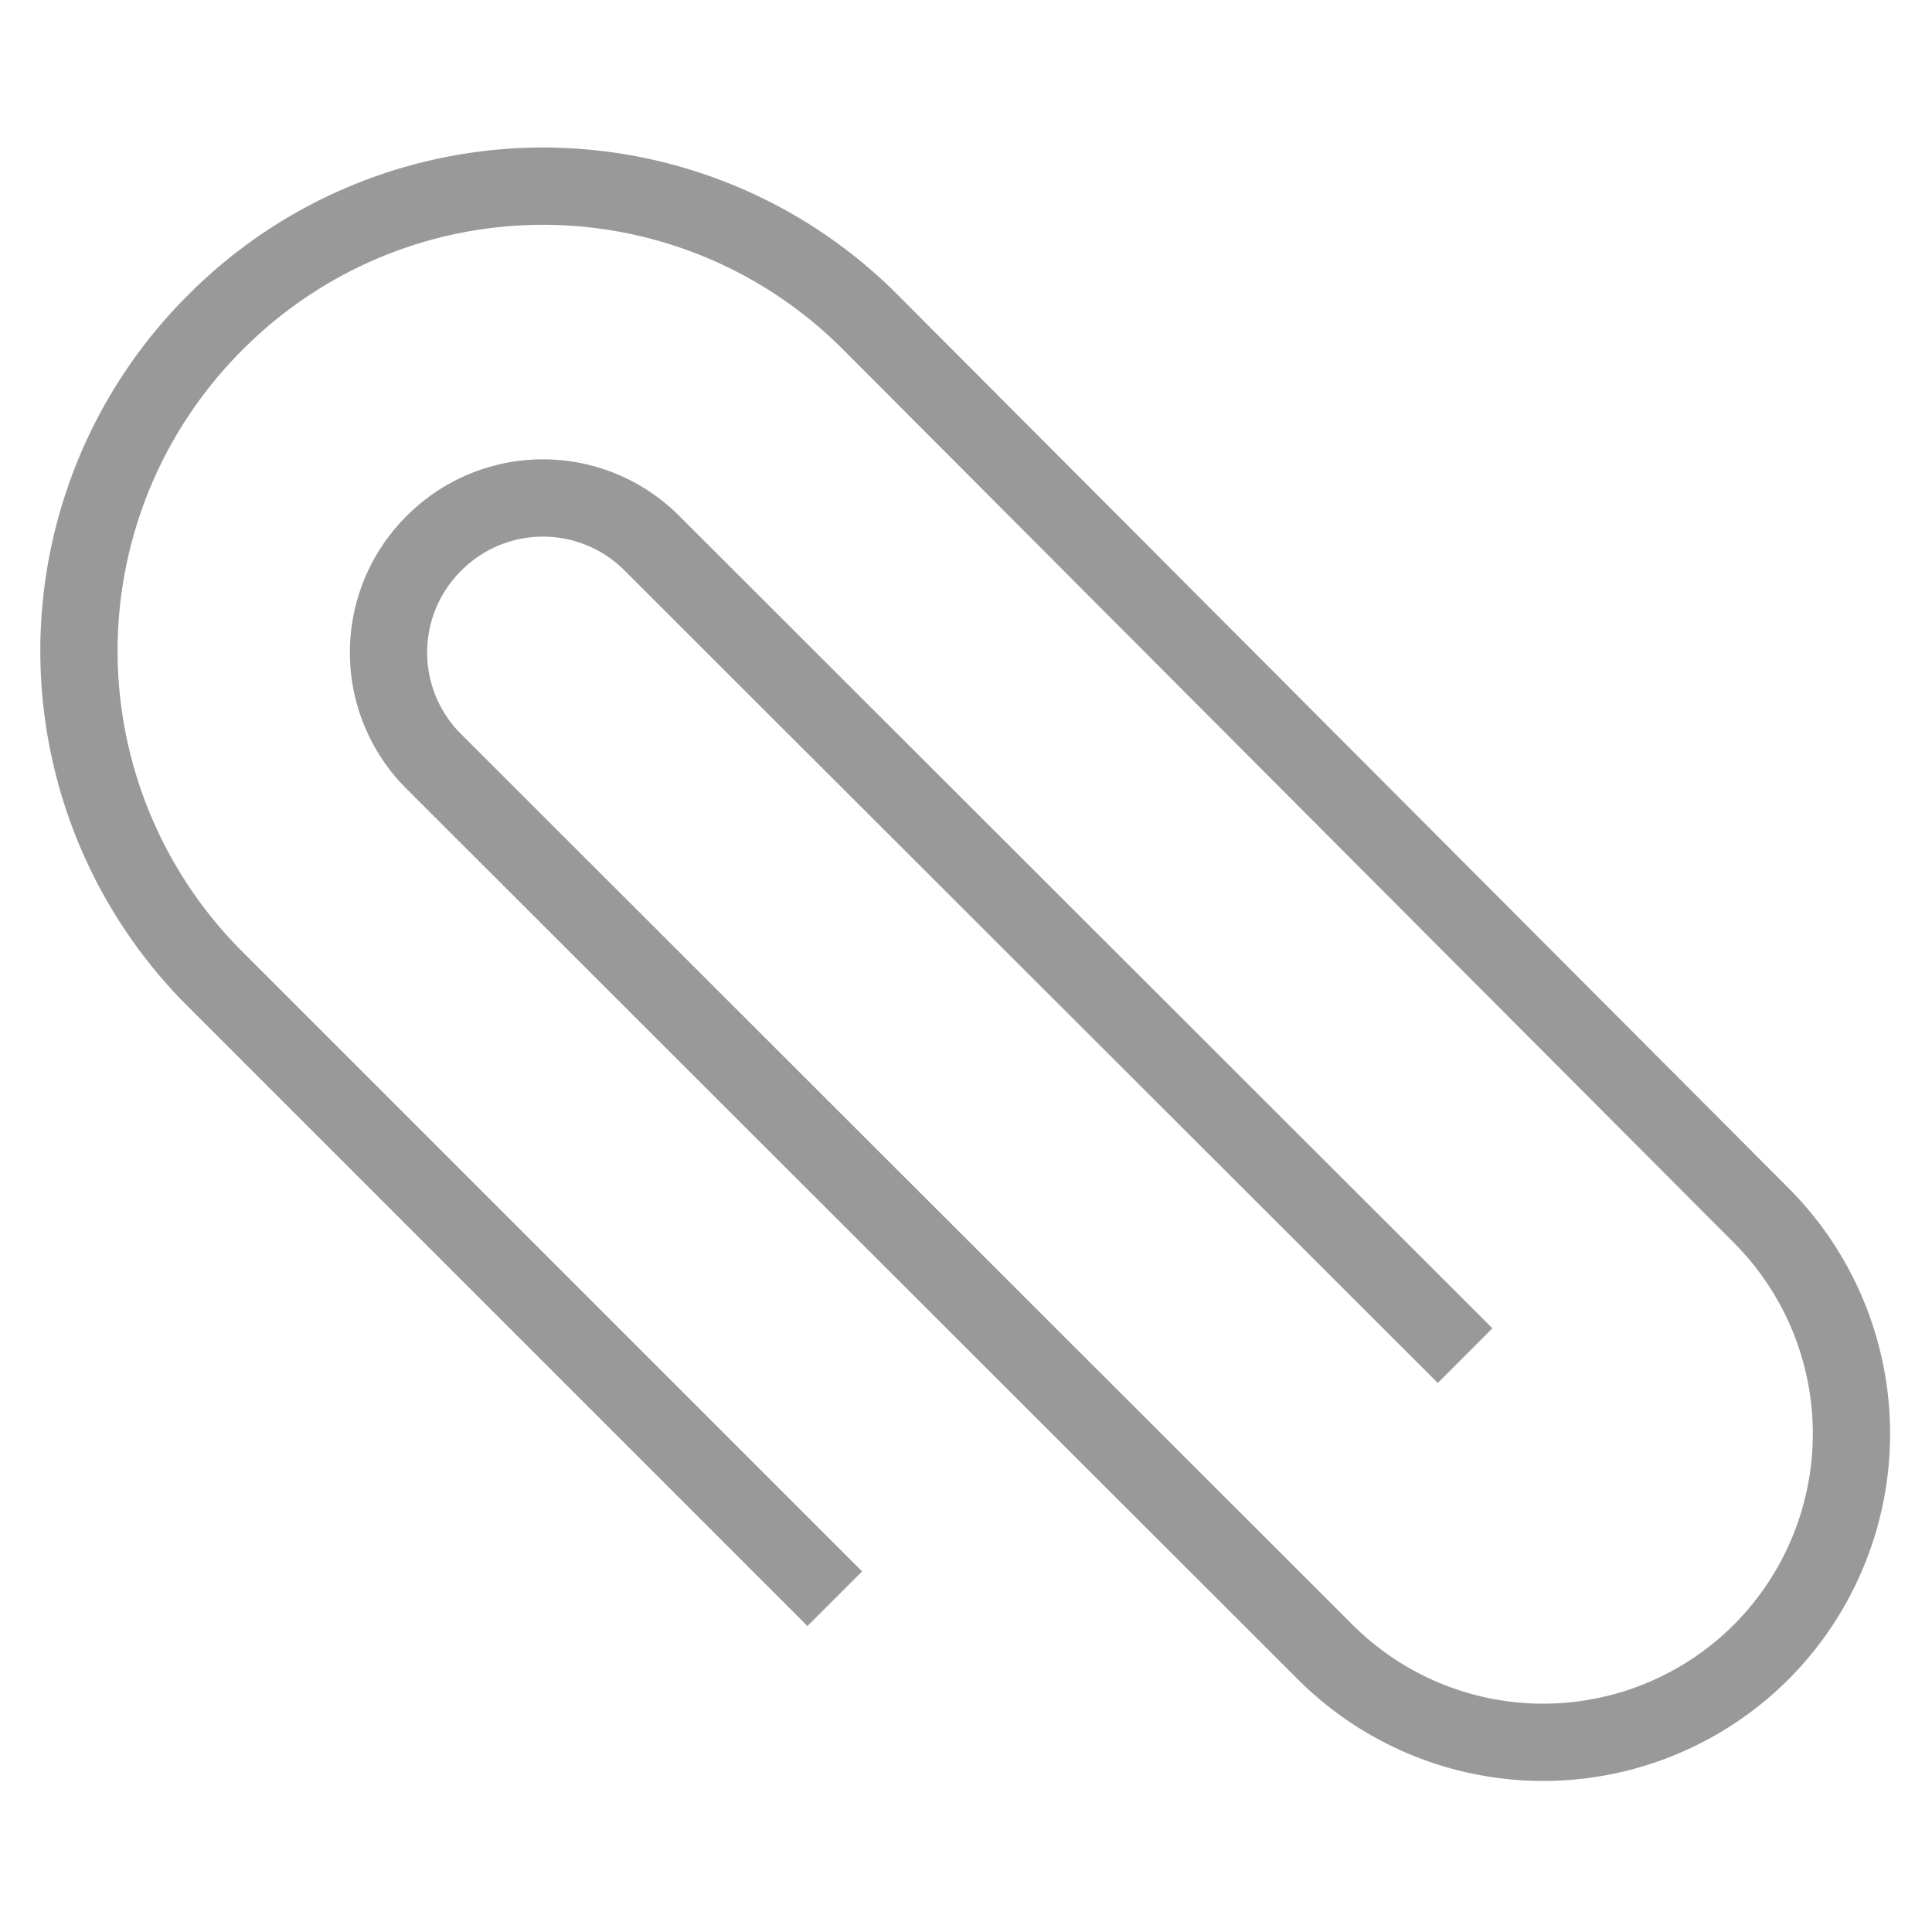 <svg id="레이어_1" data-name="레이어 1" xmlns="http://www.w3.org/2000/svg" viewBox="0 0 24 24"><defs><style>.cls-1{fill:none;stroke:#999;stroke-miterlimit:10;stroke-width:0.96px;}</style></defs><path class="cls-1" d="M10.37,19.86,2.68,12.17A5.76,5.76,0,0,1,2.68,4h0a5.74,5.74,0,0,1,8.13,0L21.88,15.1a3.84,3.84,0,0,1,0,5.42h0a3.83,3.83,0,0,1-5.42,0L5.39,9.46a1.91,1.91,0,0,1,0-2.71h0a1.91,1.91,0,0,1,2.71,0L18.2,16.84"/></svg>